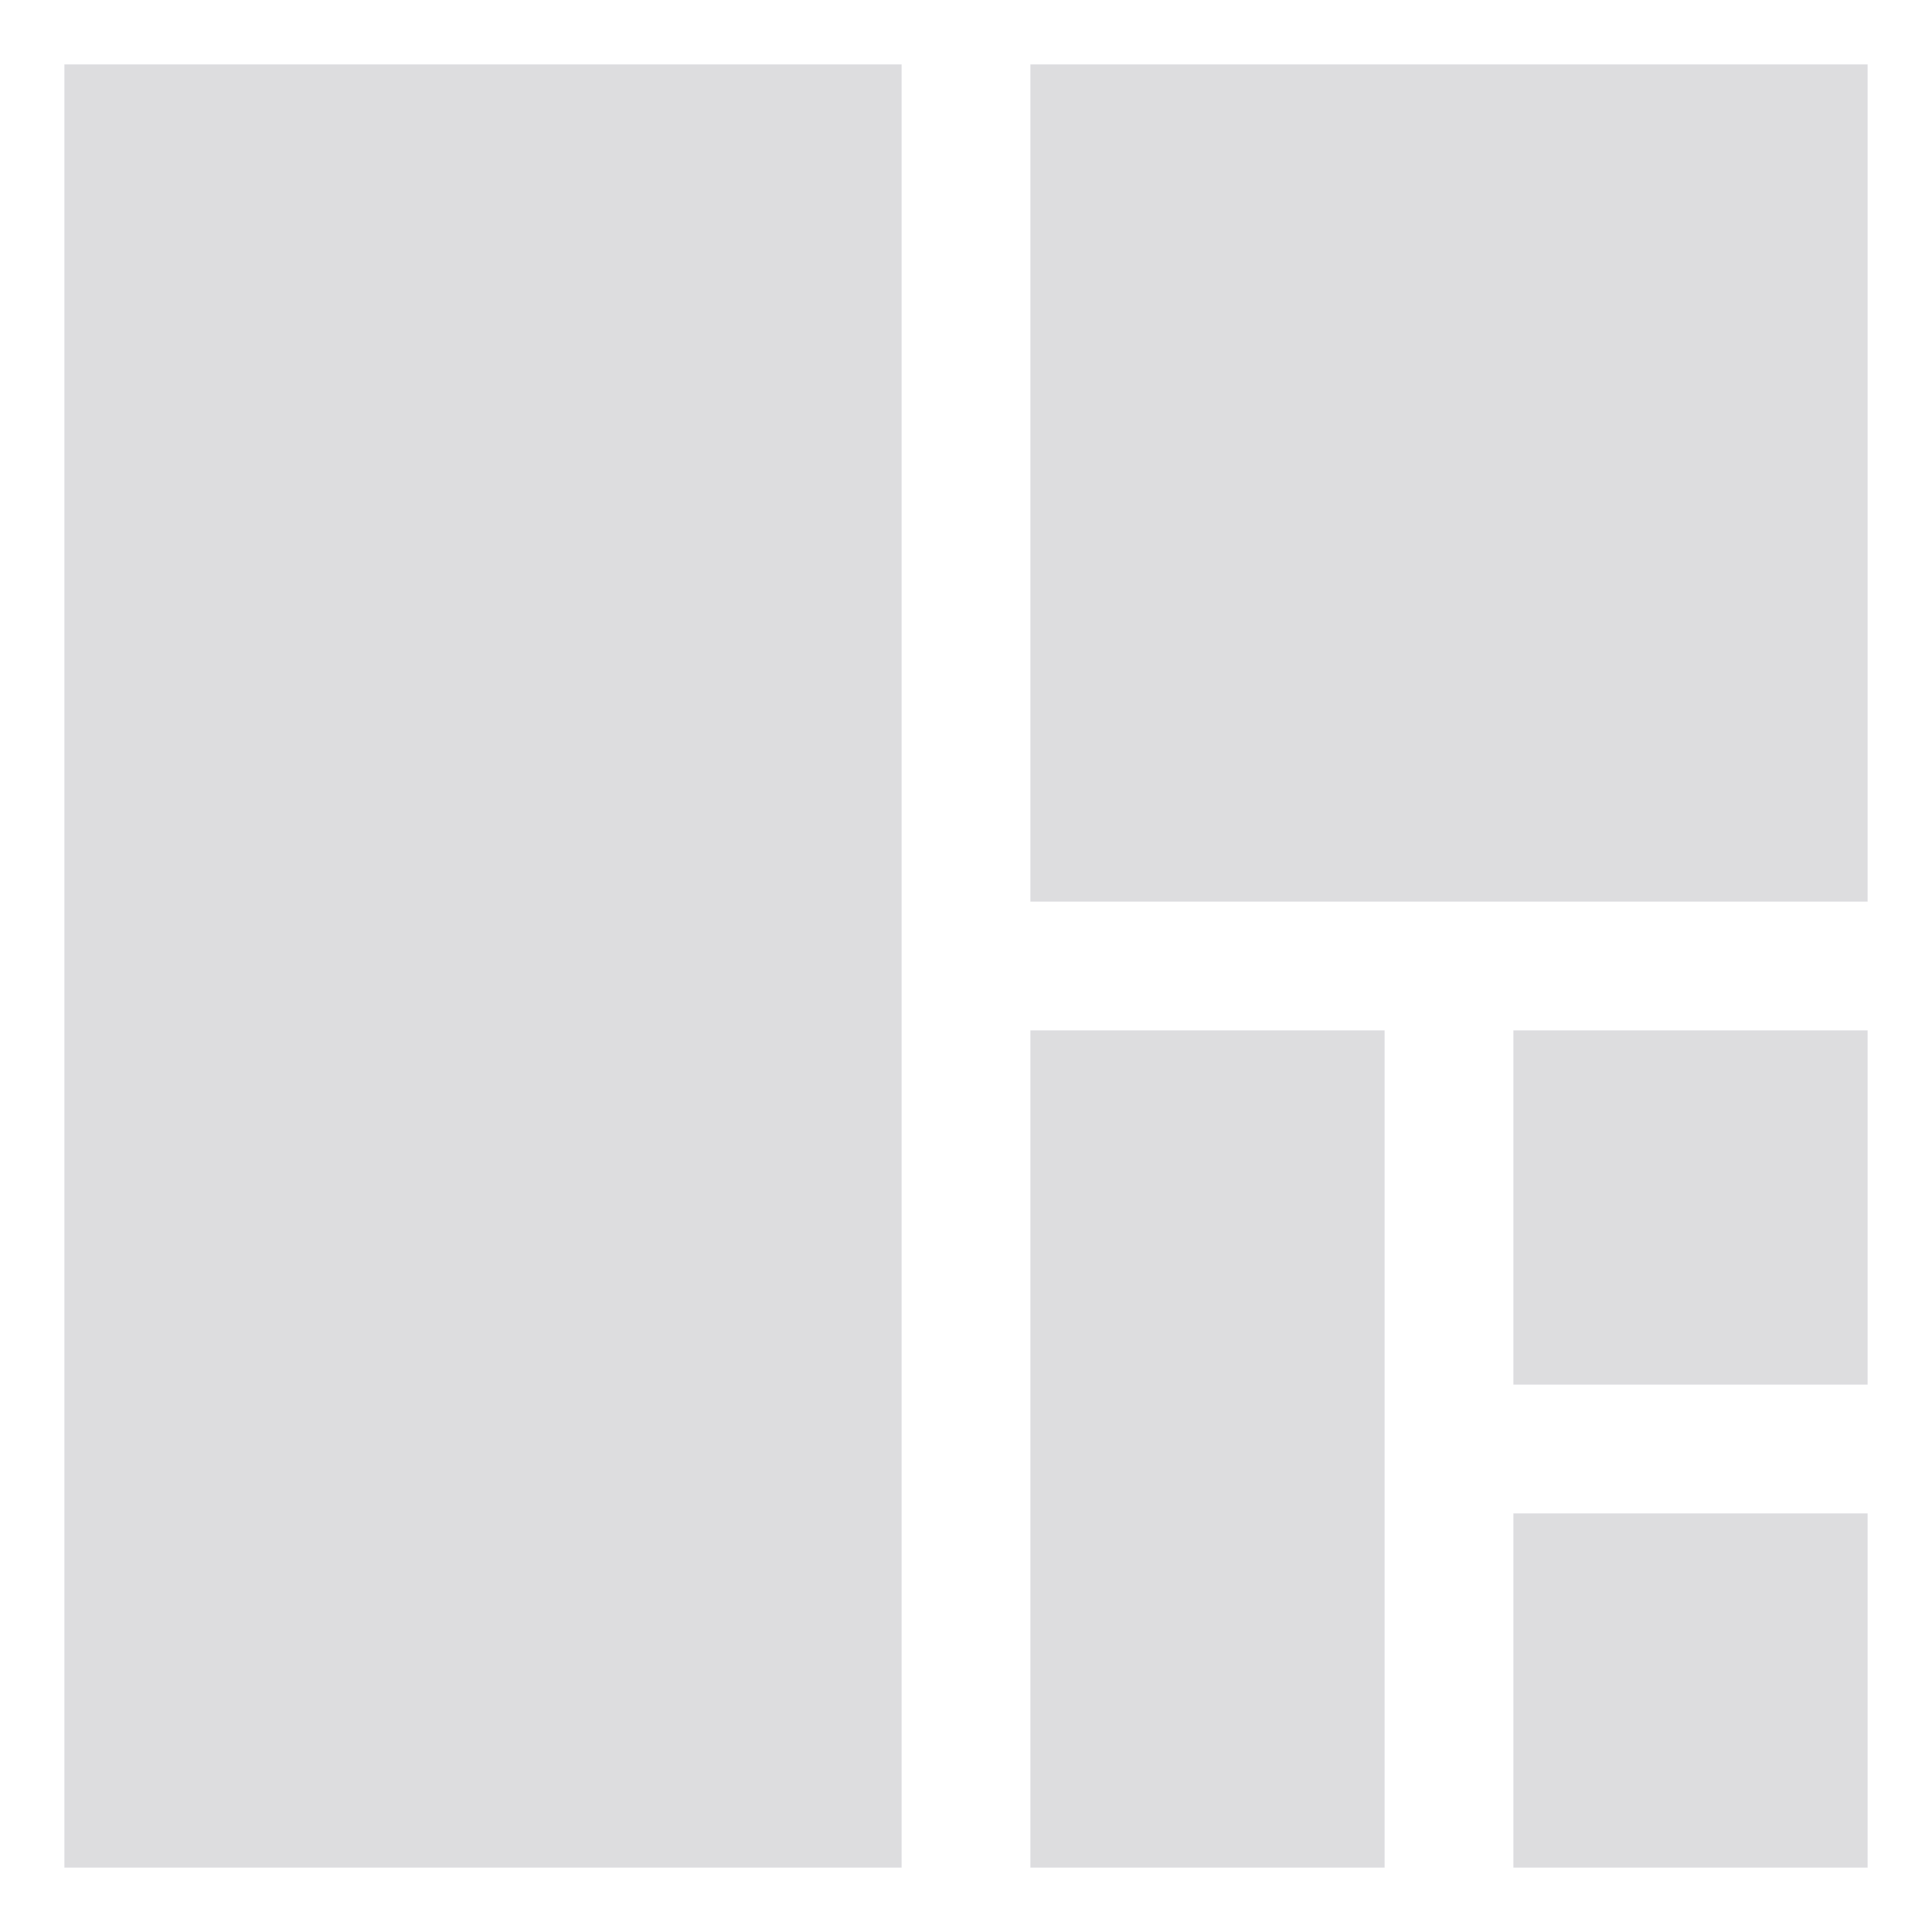 <?xml version="1.0" encoding="UTF-8" standalone="no"?>
<!-- Created with Inkscape (http://www.inkscape.org/) -->

<svg
   width="150"
   height="150"
   viewBox="0 0 39.688 39.688"
   version="1.1"
   id="svg5"
   sodipodi:docname="spiral.svg"
   inkscape:version="1.1.2 (0a00cf5339, 2022-02-04, custom)"
   xmlns:inkscape="http://www.inkscape.org/namespaces/inkscape"
   xmlns:sodipodi="http://sodipodi.sourceforge.net/DTD/sodipodi-0.dtd"
   xmlns="http://www.w3.org/2000/svg"
   xmlns:svg="http://www.w3.org/2000/svg">
  <sodipodi:namedview
     id="namedview7"
     pagecolor="#505050"
     bordercolor="#ff0000"
     borderopacity="1"
     inkscape:pageshadow="0"
     inkscape:pageopacity="0"
     inkscape:pagecheckerboard="1"
     inkscape:document-units="mm"
     showgrid="true"
     units="px"
     width="100px"
     borderlayer="false"
     inkscape:snap-bbox="true"
     inkscape:zoom="6.1647026"
     inkscape:cx="61.965682"
     inkscape:cy="128.63557"
     inkscape:window-width="1896"
     inkscape:window-height="1021"
     inkscape:window-x="12"
     inkscape:window-y="47"
     inkscape:window-maximized="0"
     inkscape:current-layer="layer1">
    <inkscape:grid
       spacingx="0.265"
       spacingy="0.265"
       color="#3f3fff"
       opacity="0.243"
       empcolor="#3f3fff"
       empopacity="0.235"
       type="xygrid"
       id="grid824"
       dotted="true"
       visible="true"
       enabled="true"
       snapvisiblegridlinesonly="true" />
  </sodipodi:namedview>
  <defs
     id="defs2" />
  <g
     inkscape:label="Layer 1"
     inkscape:groupmode="layer"
     id="layer1">
    <circle
       id="path1116"
       style="fill:#000000;stroke:#000000;stroke-width:0.265"
       cx="7.556"
       cy="9.188"
       r="0.012" />
    <circle
       id="path1118"
       style="fill:#000000;stroke:#000000;stroke-width:0.265"
       cx="7.556"
       cy="9.188"
       r="0.012" />
    <rect
       style="fill:#dddddf;fill-opacity:1;stroke-width:0.386"
       id="rect2304-6-7"
       width="17.198"
       height="37.042"
       x="1.323"
       y="1.323"
       ry="2.3069761e-08" />
    <rect
       style="fill:#dddddf;fill-opacity:1;stroke-width:0.263"
       id="rect2304-6-7-3"
       width="17.198"
       height="17.198"
       x="21.167"
       y="1.323"
       ry="1.0710962e-08" />
    <rect
       style="fill:#dddddf;fill-opacity:1;stroke-width:0.171"
       id="rect2304-6-7-3-6"
       width="7.276"
       height="17.198"
       x="21.167"
       y="21.167"
       ry="1.0710962e-08" />
    <rect
       style="fill:#dddddf;fill-opacity:1;stroke-width:0.111"
       id="rect2304-6-7-3-6-0"
       width="7.276"
       height="7.276"
       x="31.089"
       y="21.167"
       ry="4.53156e-09" />
    <rect
       style="fill:#dddddf;fill-opacity:1;stroke-width:0.111"
       id="rect2304-6-7-3-6-0-2"
       width="7.276"
       height="7.276"
       x="31.089"
       y="31.089"
       ry="4.53156e-09" />
  </g>
</svg>

